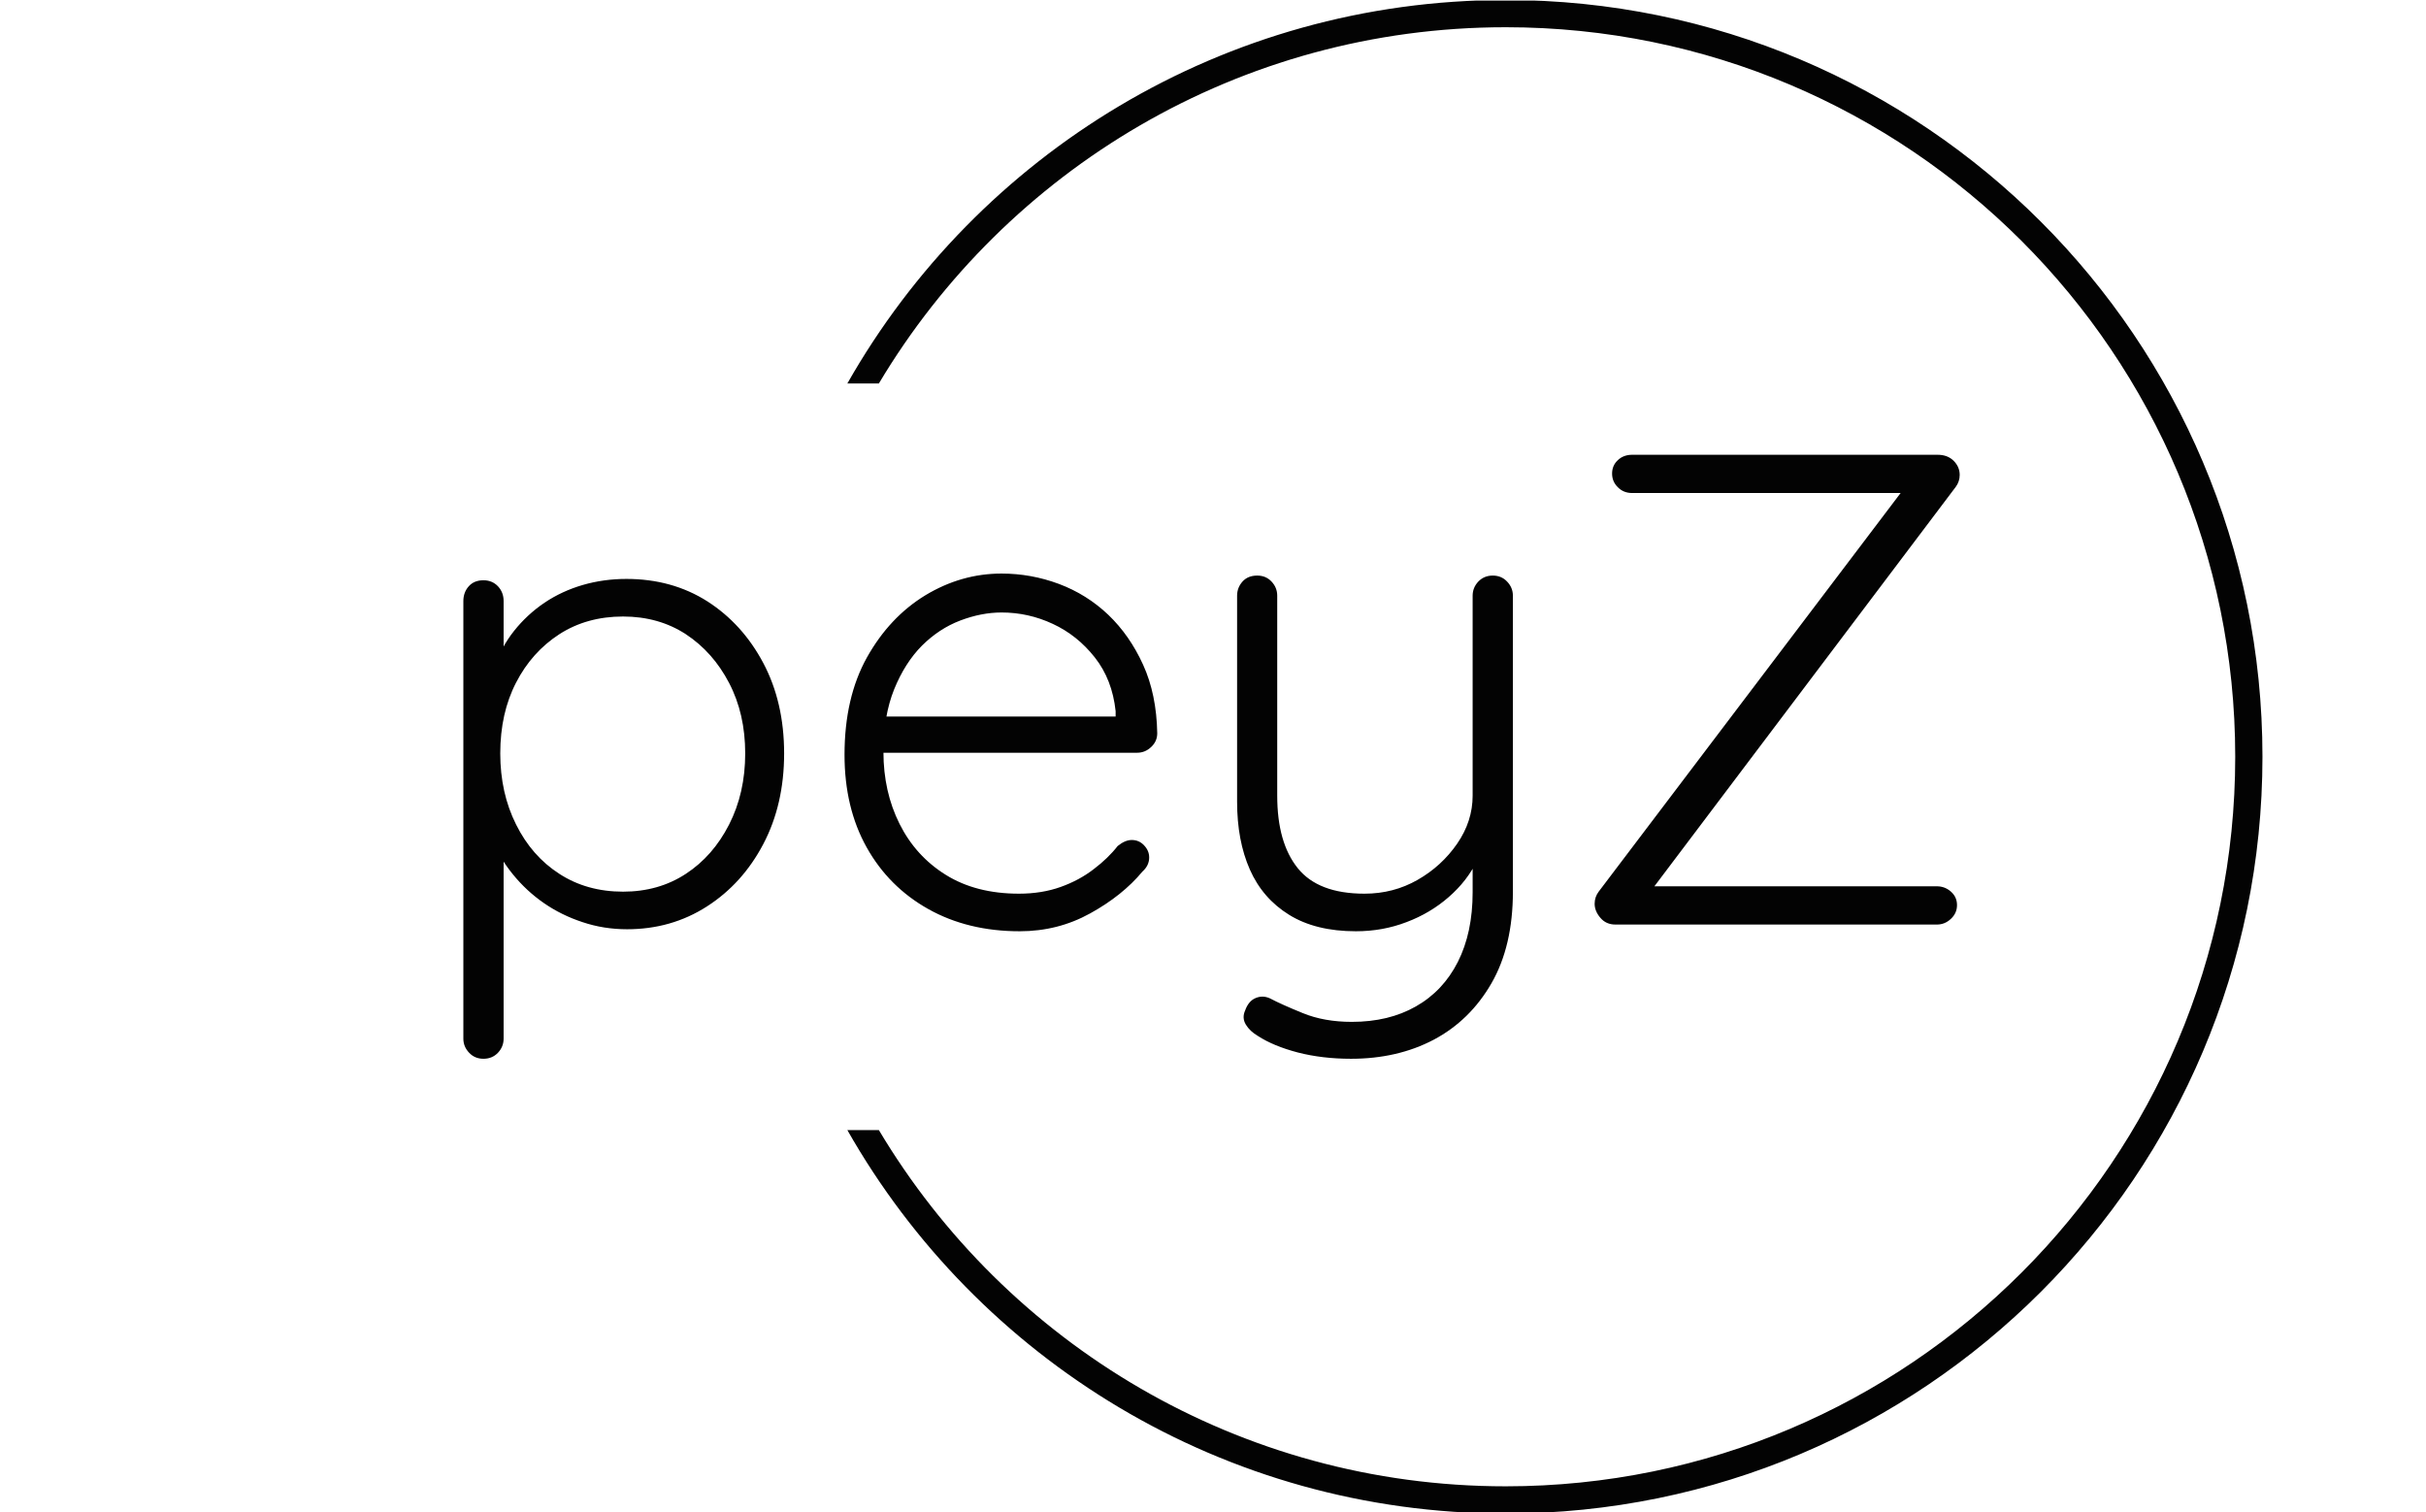 <svg xmlns="http://www.w3.org/2000/svg" version="1.1" xmlns:xlink="http://www.w3.org/1999/xlink" xmlns:svgjs="http://svgjs.dev/svgjs" width="1500" height="935" viewBox="0 0 1500 935"><g transform="matrix(1,0,0,1,-0.909,0.379)"><svg viewBox="0 0 396 247" data-background-color="#f9f9f9" preserveAspectRatio="xMidYMid meet" height="935" width="1500" xmlns="http://www.w3.org/2000/svg" xmlns:xlink="http://www.w3.org/1999/xlink"><g id="tight-bounds" transform="matrix(1,0,0,1,0.24,-0.1)"><svg viewBox="0 0 395.52 247.2" height="247.2" width="395.52"><g><svg></svg></g><g><svg viewBox="0 0 395.52 247.2" height="247.2" width="395.52"><g transform="matrix(1,0,0,1,75.544,74.275)"><svg viewBox="0 0 244.431 98.649" height="98.649" width="244.431"><g><svg viewBox="0 0 244.431 98.649" height="98.649" width="244.431"><g><svg viewBox="0 0 244.431 98.649" height="98.649" width="244.431"><g><svg viewBox="0 0 244.431 98.649" height="98.649" width="244.431"><g id="textblocktransform"><svg viewBox="0 0 244.431 98.649" height="98.649" width="244.431" id="textblock"><g><svg viewBox="0 0 244.431 98.649" height="98.649" width="244.431"><g transform="matrix(1,0,0,1,0,0)"><svg width="244.431" viewBox="3.95 -35 111.49 45" height="98.649" data-palette-color="#030303"><path d="M16.1-25.75L16.1-25.75Q19.5-25.75 22.13-24.08 24.75-22.4 26.3-19.48 27.85-16.55 27.85-12.75L27.85-12.75Q27.85-8.95 26.3-6 24.75-3.05 22.1-1.35 19.45 0.35 16.15 0.35L16.15 0.35Q14.4 0.35 12.83-0.18 11.25-0.7 9.95-1.6 8.65-2.5 7.65-3.73 6.65-4.95 6.05-6.4L6.05-6.4 6.95-7.05 6.95 8.5Q6.95 9.1 6.53 9.55 6.1 10 5.45 10L5.45 10Q4.8 10 4.38 9.55 3.95 9.1 3.95 8.5L3.95 8.5 3.95-24.1Q3.95-24.75 4.35-25.2 4.75-25.65 5.45-25.65L5.45-25.65Q6.1-25.65 6.53-25.2 6.95-24.75 6.95-24.1L6.95-24.1 6.95-18.7 6.25-19.1Q6.75-20.65 7.73-21.88 8.7-23.1 10-23.98 11.3-24.85 12.85-25.3 14.4-25.75 16.1-25.75ZM15.85-22.95L15.85-22.95Q13.15-22.95 11.1-21.63 9.05-20.3 7.88-18.03 6.7-15.75 6.7-12.75L6.7-12.75Q6.7-9.8 7.88-7.45 9.05-5.1 11.1-3.78 13.15-2.45 15.85-2.45L15.85-2.45Q18.5-2.45 20.53-3.78 22.55-5.1 23.75-7.45 24.95-9.8 24.95-12.75L24.95-12.75Q24.95-15.7 23.75-18 22.55-20.3 20.53-21.63 18.5-22.95 15.85-22.95ZM45.4 0.5L45.4 0.5Q41.55 0.5 38.6-1.15 35.65-2.8 34-5.75 32.35-8.7 32.35-12.65L32.35-12.65Q32.35-16.9 34.02-19.9 35.7-22.9 38.37-24.53 41.05-26.15 44.05-26.15L44.05-26.15Q46.25-26.15 48.32-25.38 50.4-24.6 52-23.08 53.6-21.55 54.6-19.35 55.6-17.15 55.65-14.25L55.65-14.25Q55.65-13.65 55.2-13.23 54.75-12.8 54.15-12.8L54.15-12.8 34.1-12.8 33.5-15.5 53.2-15.5 52.55-14.9 52.55-15.9Q52.3-18.25 51-19.9 49.7-21.55 47.87-22.4 46.05-23.25 44.05-23.25L44.05-23.25Q42.55-23.25 40.97-22.65 39.4-22.05 38.12-20.78 36.85-19.5 36.05-17.53 35.25-15.55 35.25-12.85L35.25-12.85Q35.25-9.9 36.45-7.5 37.65-5.1 39.9-3.7 42.15-2.3 45.35-2.3L45.35-2.3Q47.05-2.3 48.45-2.8 49.85-3.3 50.92-4.13 52-4.95 52.7-5.85L52.7-5.85Q53.25-6.3 53.75-6.3L53.75-6.3Q54.3-6.3 54.67-5.9 55.05-5.5 55.05-5L55.05-5Q55.05-4.4 54.55-3.95L54.55-3.95Q53.05-2.15 50.65-0.83 48.25 0.5 45.4 0.5ZM80.65-26L80.65-26Q81.3-26 81.72-25.55 82.15-25.1 82.15-24.5L82.15-24.5 82.15-2.45Q82.15 1.6 80.55 4.38 78.95 7.15 76.25 8.58 73.55 10 70.09 10L70.09 10Q67.95 10 66.12 9.53 64.3 9.05 63.15 8.3L63.15 8.3Q62.55 7.95 62.25 7.45 61.95 6.95 62.2 6.4L62.2 6.4Q62.45 5.7 62.97 5.48 63.5 5.25 64.05 5.5L64.05 5.5Q64.9 5.95 66.5 6.6 68.09 7.25 70.15 7.25L70.15 7.25Q72.9 7.25 74.92 6.1 76.95 4.95 78.05 2.78 79.15 0.6 79.15-2.4L79.15-2.4 79.15-6 79.5-4.8Q78.75-3.25 77.37-2.05 76-0.85 74.22-0.18 72.45 0.5 70.45 0.5L70.45 0.5Q67.45 0.5 65.47-0.73 63.5-1.95 62.55-4.1 61.6-6.25 61.6-9.15L61.6-9.15 61.6-24.5Q61.6-25.1 62-25.55 62.4-26 63.1-26L63.1-26Q63.75-26 64.17-25.55 64.59-25.1 64.59-24.5L64.59-24.5 64.59-9.6Q64.59-6.1 66.12-4.2 67.65-2.3 71.09-2.3L71.09-2.3Q73.25-2.3 75.05-3.33 76.84-4.35 78-6.03 79.15-7.7 79.15-9.6L79.15-9.6 79.15-24.5Q79.15-25.1 79.57-25.55 80-26 80.65-26ZM91.04-35L113.79-35Q114.54-35 114.99-34.55 115.44-34.1 115.44-33.5L115.44-33.5Q115.44-33 115.14-32.6L115.14-32.6 92.39-2.45 92.29-2.85 113.74-2.85Q114.34-2.85 114.79-2.45 115.24-2.05 115.24-1.45L115.24-1.45Q115.24-0.85 114.79-0.43 114.34 0 113.74 0L113.74 0 89.79 0Q89.09 0 88.67-0.5 88.24-1 88.24-1.55L88.24-1.55Q88.24-2.05 88.54-2.45L88.54-2.45 111.19-32.35 111.49-32.15 91.04-32.15Q90.39-32.15 89.97-32.58 89.54-33 89.54-33.6L89.54-33.6Q89.54-34.2 89.97-34.6 90.39-35 91.04-35L91.04-35Z" opacity="1" transform="matrix(1,0,0,1,0,0)" fill="#030303" class="wordmark-text-0" data-fill-palette-color="primary" id="text-0"></path></svg></g></svg></g></svg></g></svg></g></svg></g></svg></g></svg></g><g><path d="M245.816 0c68.262 0 123.6 55.338 123.6 123.6 0 68.262-55.338 123.6-123.6 123.6-46.092 0-86.291-25.229-107.541-62.631h5.148c20.793 34.845 58.867 58.183 102.393 58.183 65.806 0 119.152-53.346 119.152-119.152 0-65.806-53.346-119.152-119.152-119.152-43.525 0-81.6 23.338-102.393 58.183l-5.148 0c21.25-37.402 61.449-62.631 107.541-62.631z" fill="#030303" stroke="transparent" data-fill-palette-color="tertiary"></path></g></svg></g><defs></defs></svg><rect width="395.52" height="247.2" fill="none" stroke="none" visibility="hidden"></rect></g></svg></g></svg>